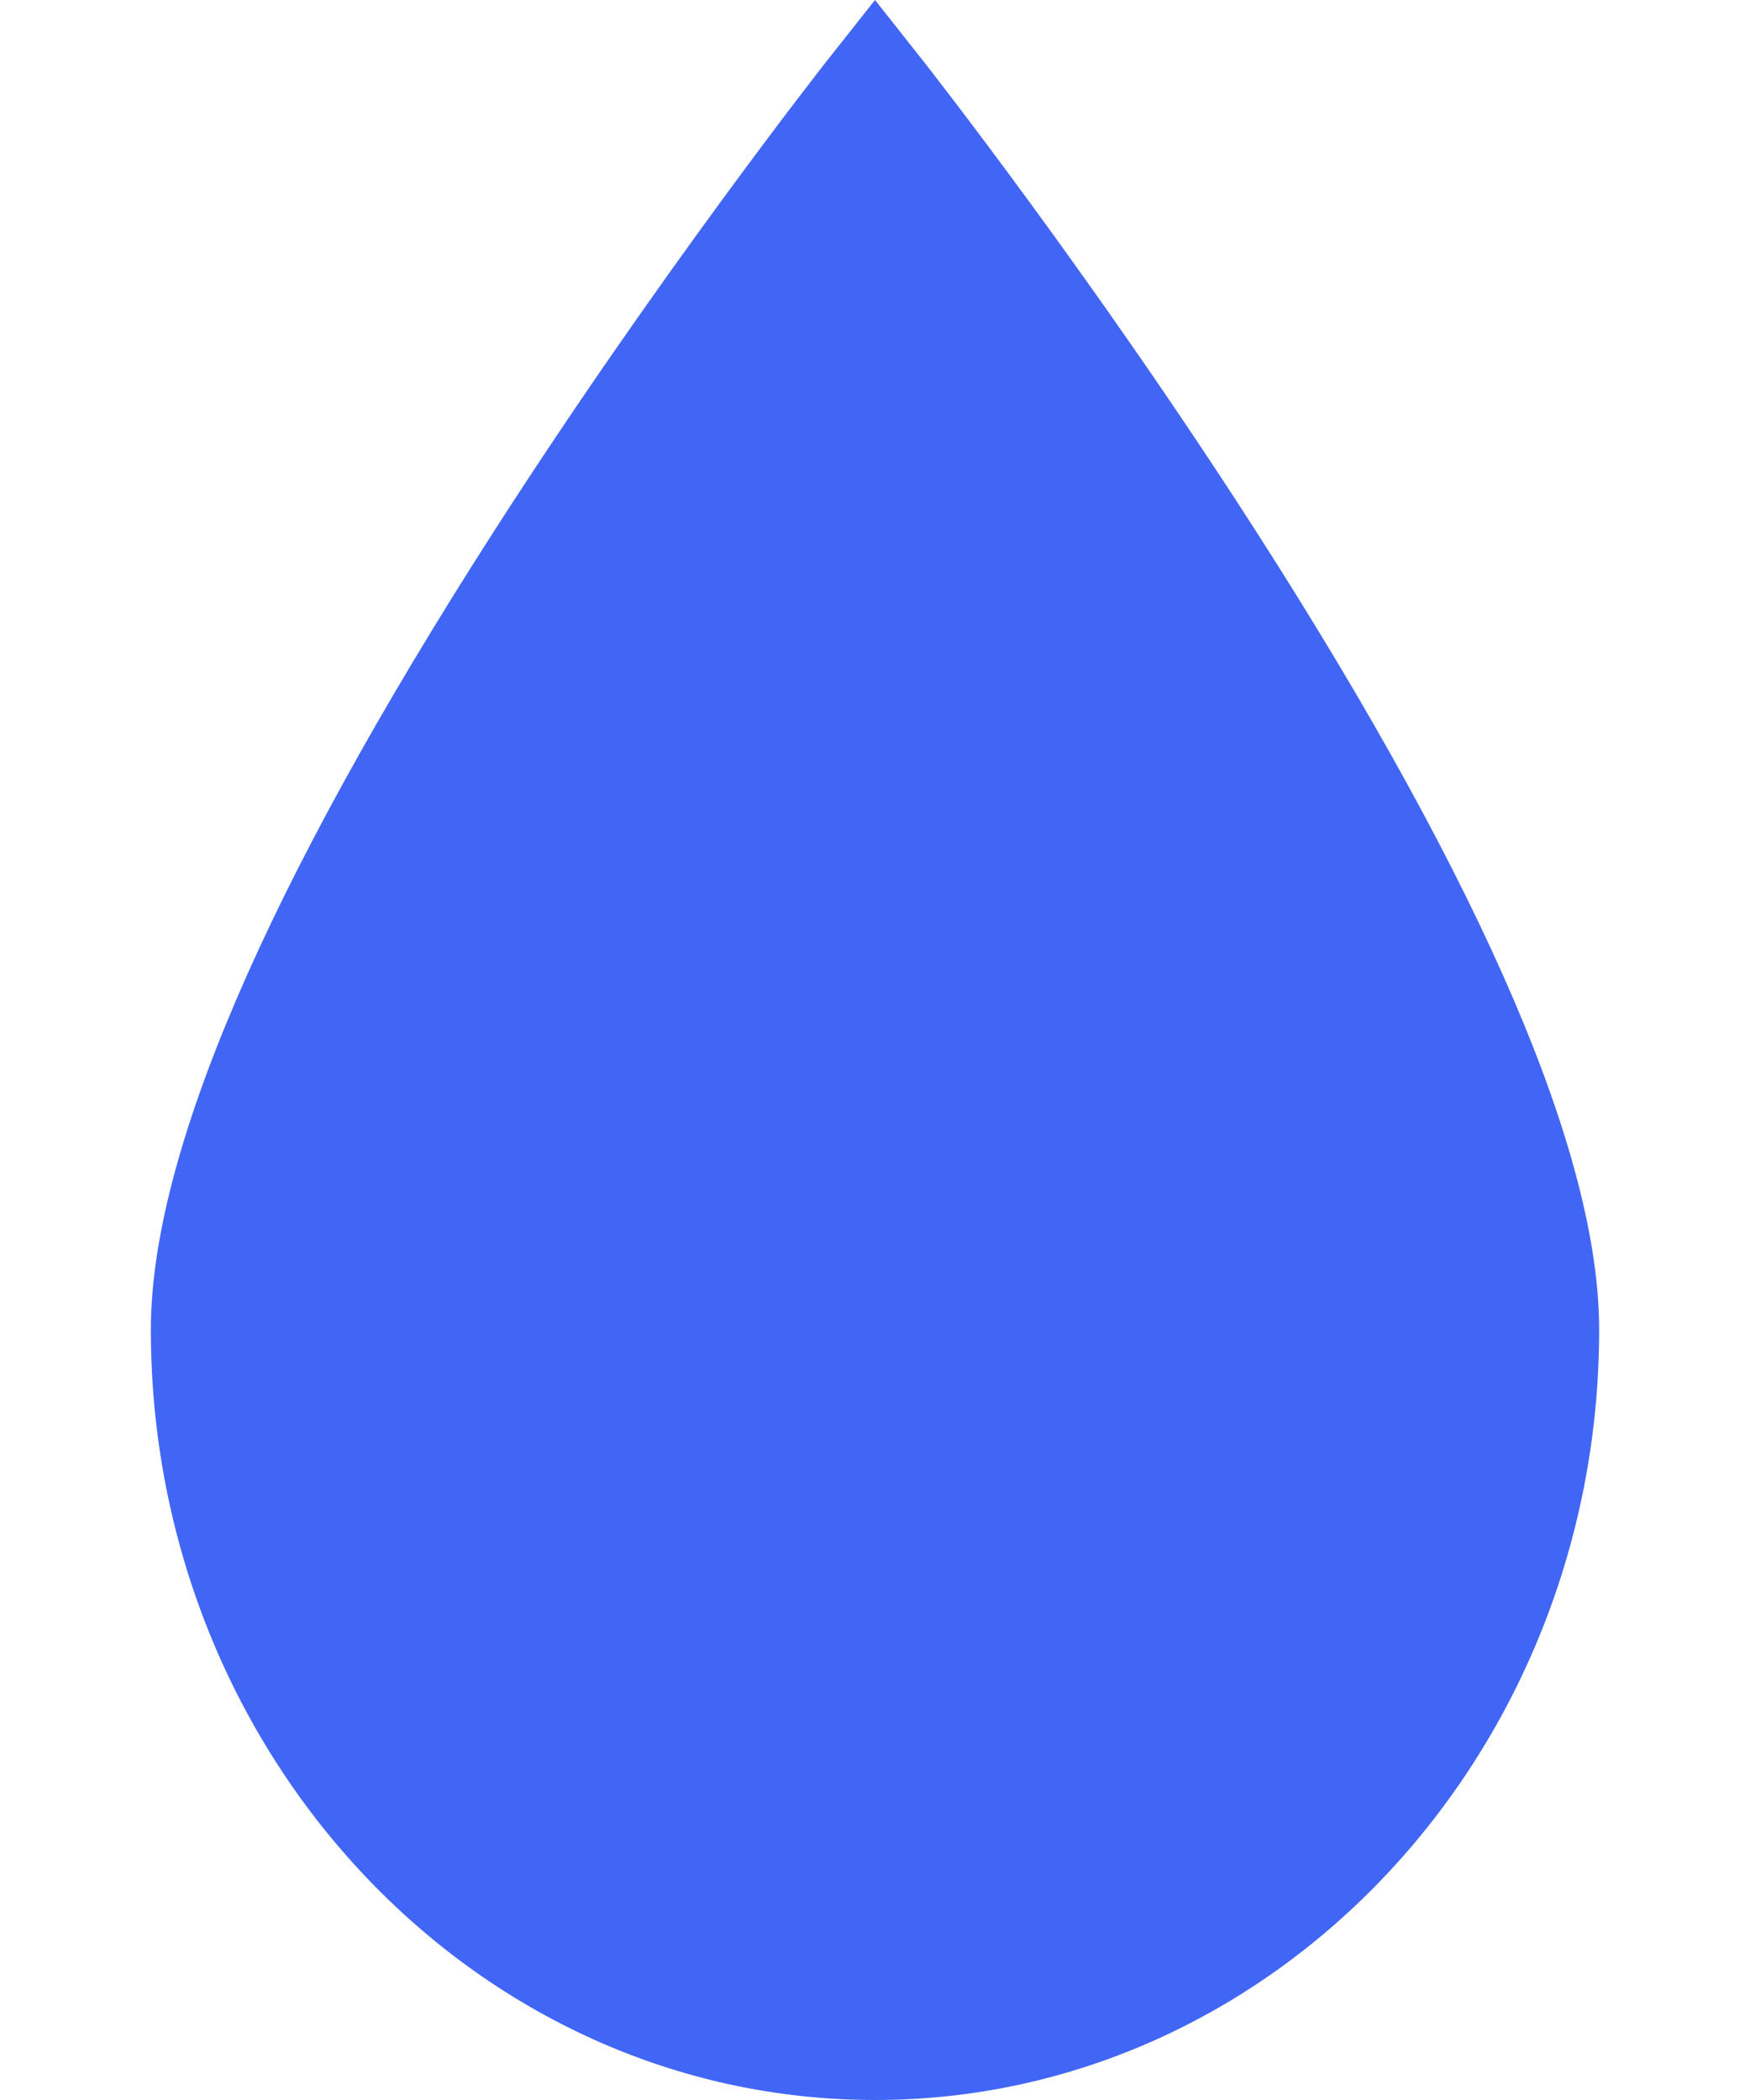 <svg width="10" height="12" viewBox="0 0 10 12" fill="none" xmlns="http://www.w3.org/2000/svg">
<path d="M7.189 3.054C6.244 1.579 5.286 0.362 5.276 0.349L5 0L4.724 0.349C4.714 0.362 3.756 1.579 2.811 3.054C1.517 5.073 0.862 6.602 0.862 7.598C0.862 10.025 2.718 12 5 12C7.282 12 9.138 10.025 9.138 7.598C9.138 6.602 8.482 5.073 7.189 3.054Z" fill="#4166F5"/>
</svg>
